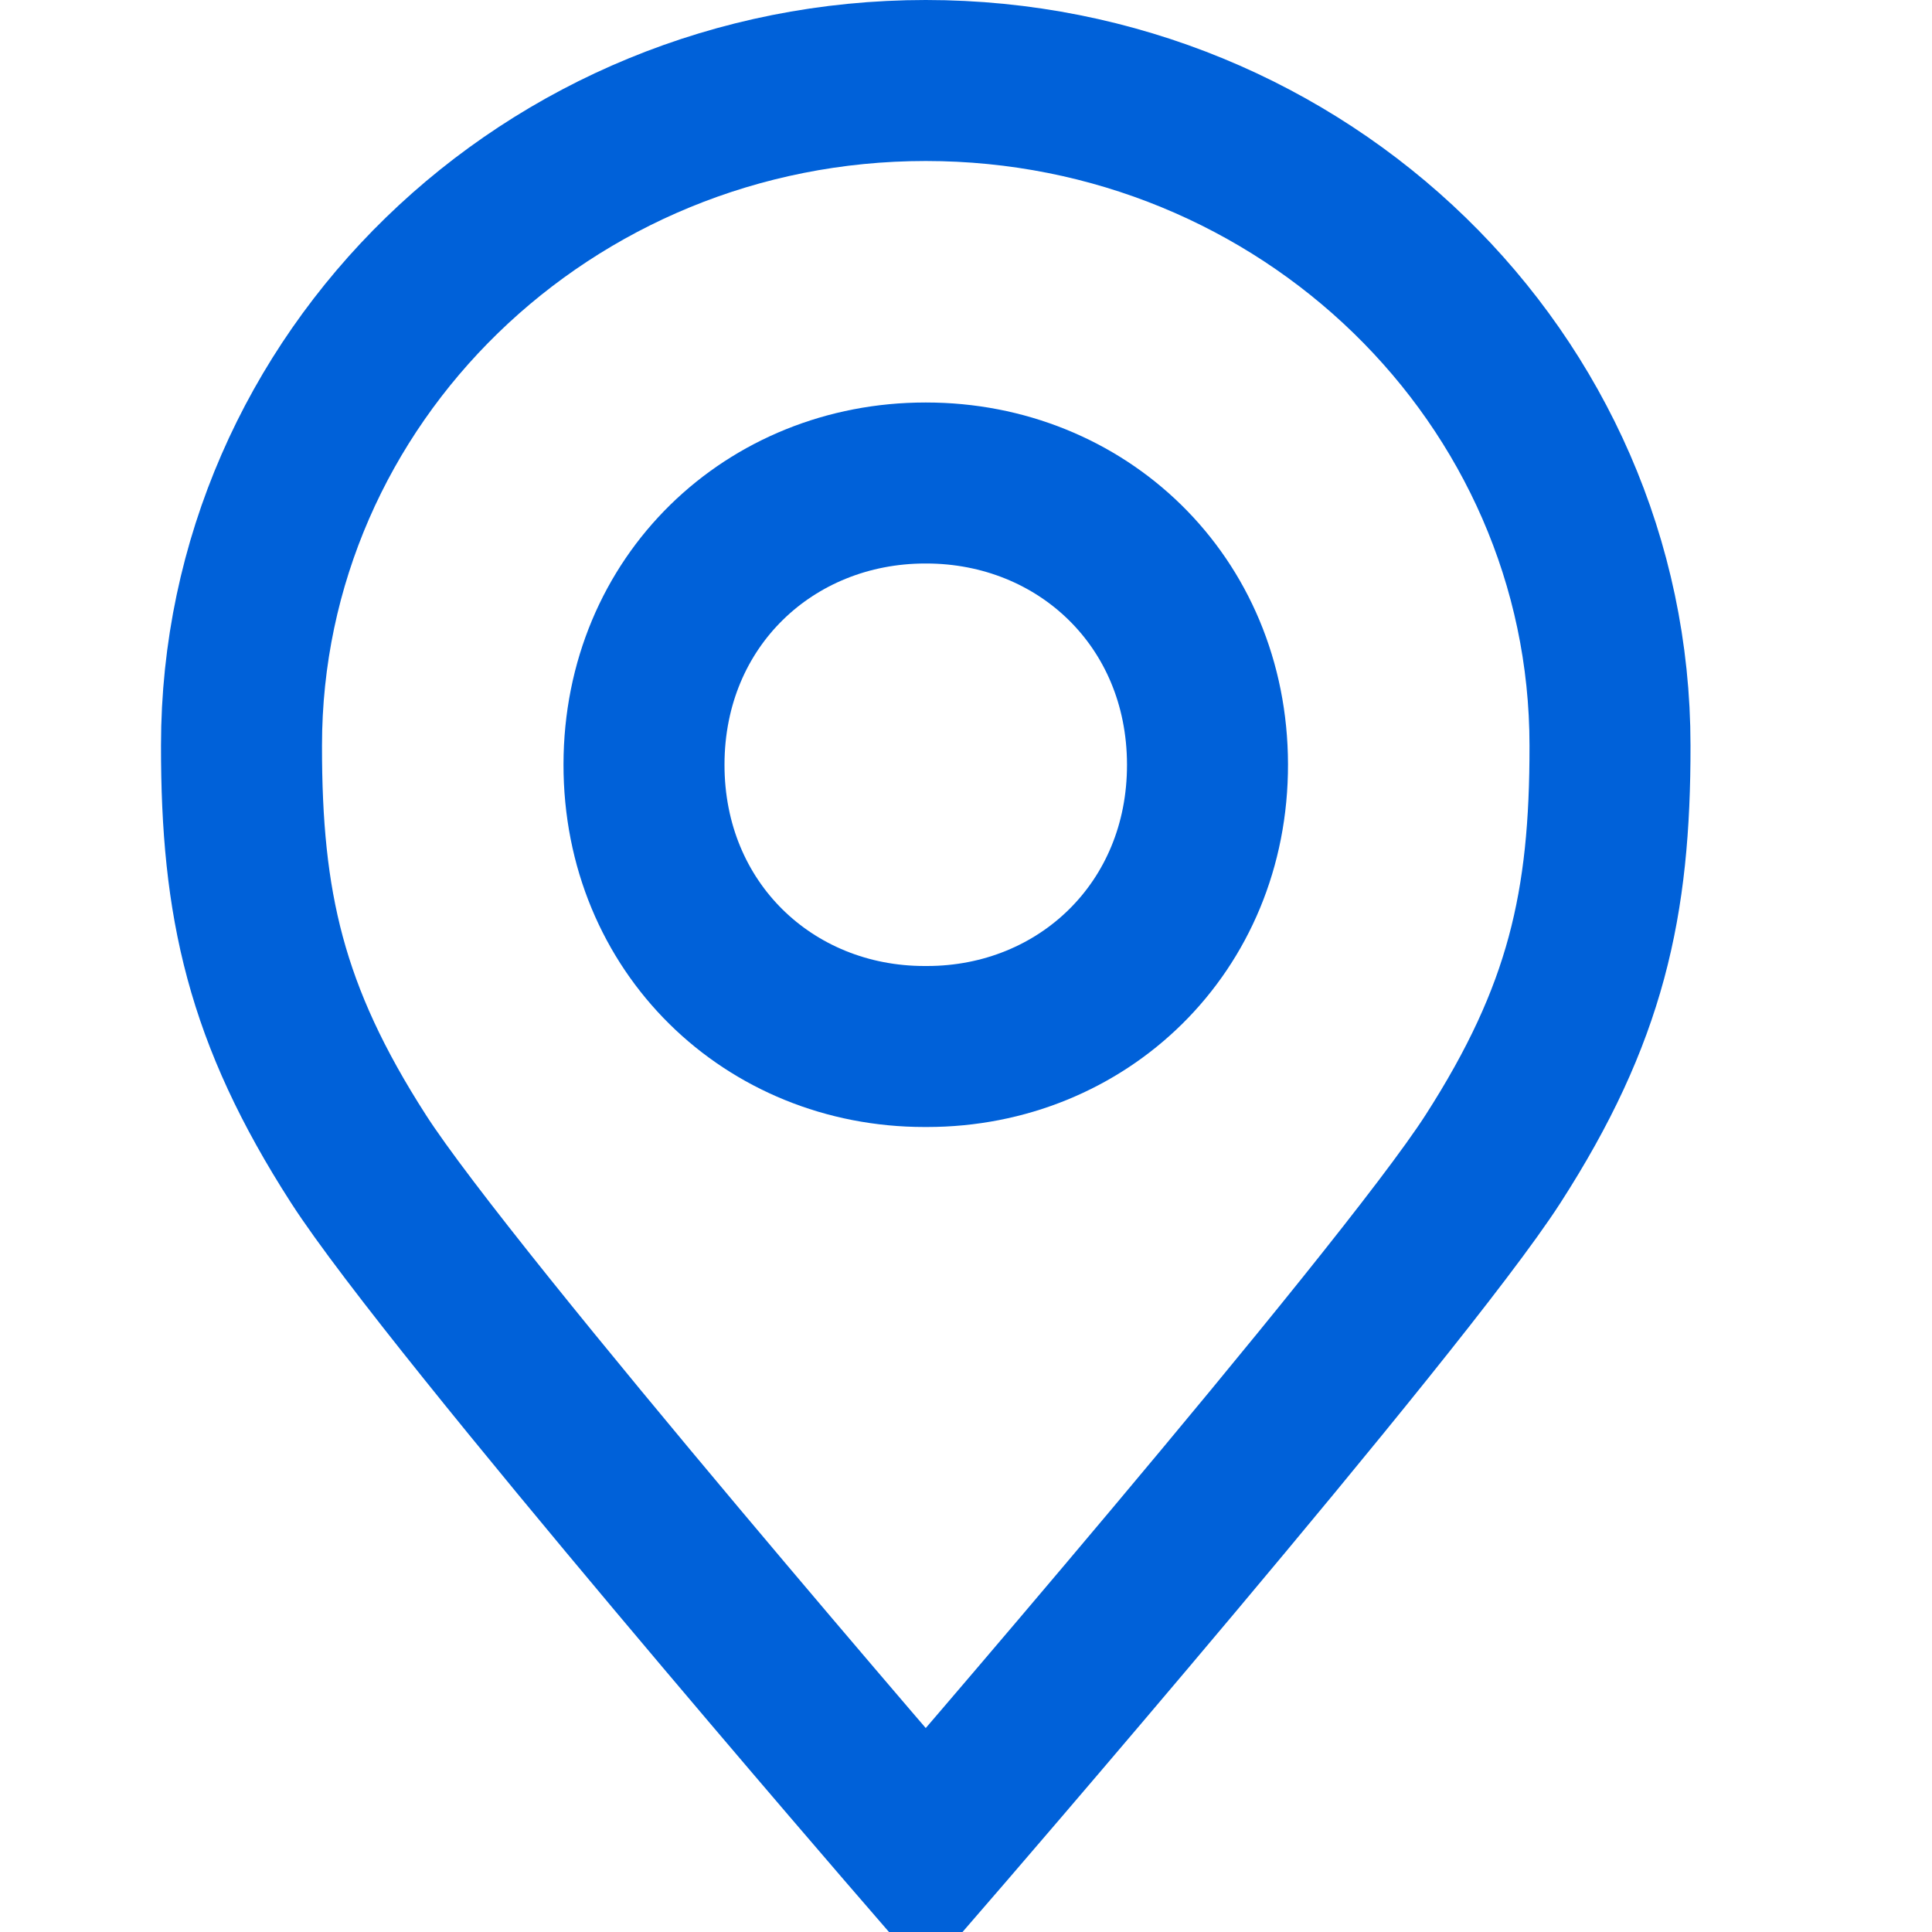 <svg width="24" height="24" fill="none" xmlns="http://www.w3.org/2000/svg"><g clip-path="url(#clip0_264_6612)" stroke="#0061D9" stroke-width="2" stroke-miterlimit="10"><path d="M11.495 6h.01C13.433 6 14.996 7.464 15 9.495c.004 2.03-1.557 3.505-3.484 3.505h-.032C9.557 13 7.997 11.526 8 9.495 8.003 7.464 9.567 6 11.495 6z"/><path d="M11.5 1C16.194 1 20 4.699 20 9.261c.003 1.974-.299 3.341-1.453 5.135C17.393 16.19 11.5 23 11.5 23s-5.894-6.81-7.047-8.604C3.299 12.602 2.998 11.235 3 9.261 3 4.7 6.806 1 11.5 1z"/></g><defs><clipPath id="clip0_264_6612"><path fill="#fff" d="M0 0h24v24H0z"/></clipPath></defs></svg>